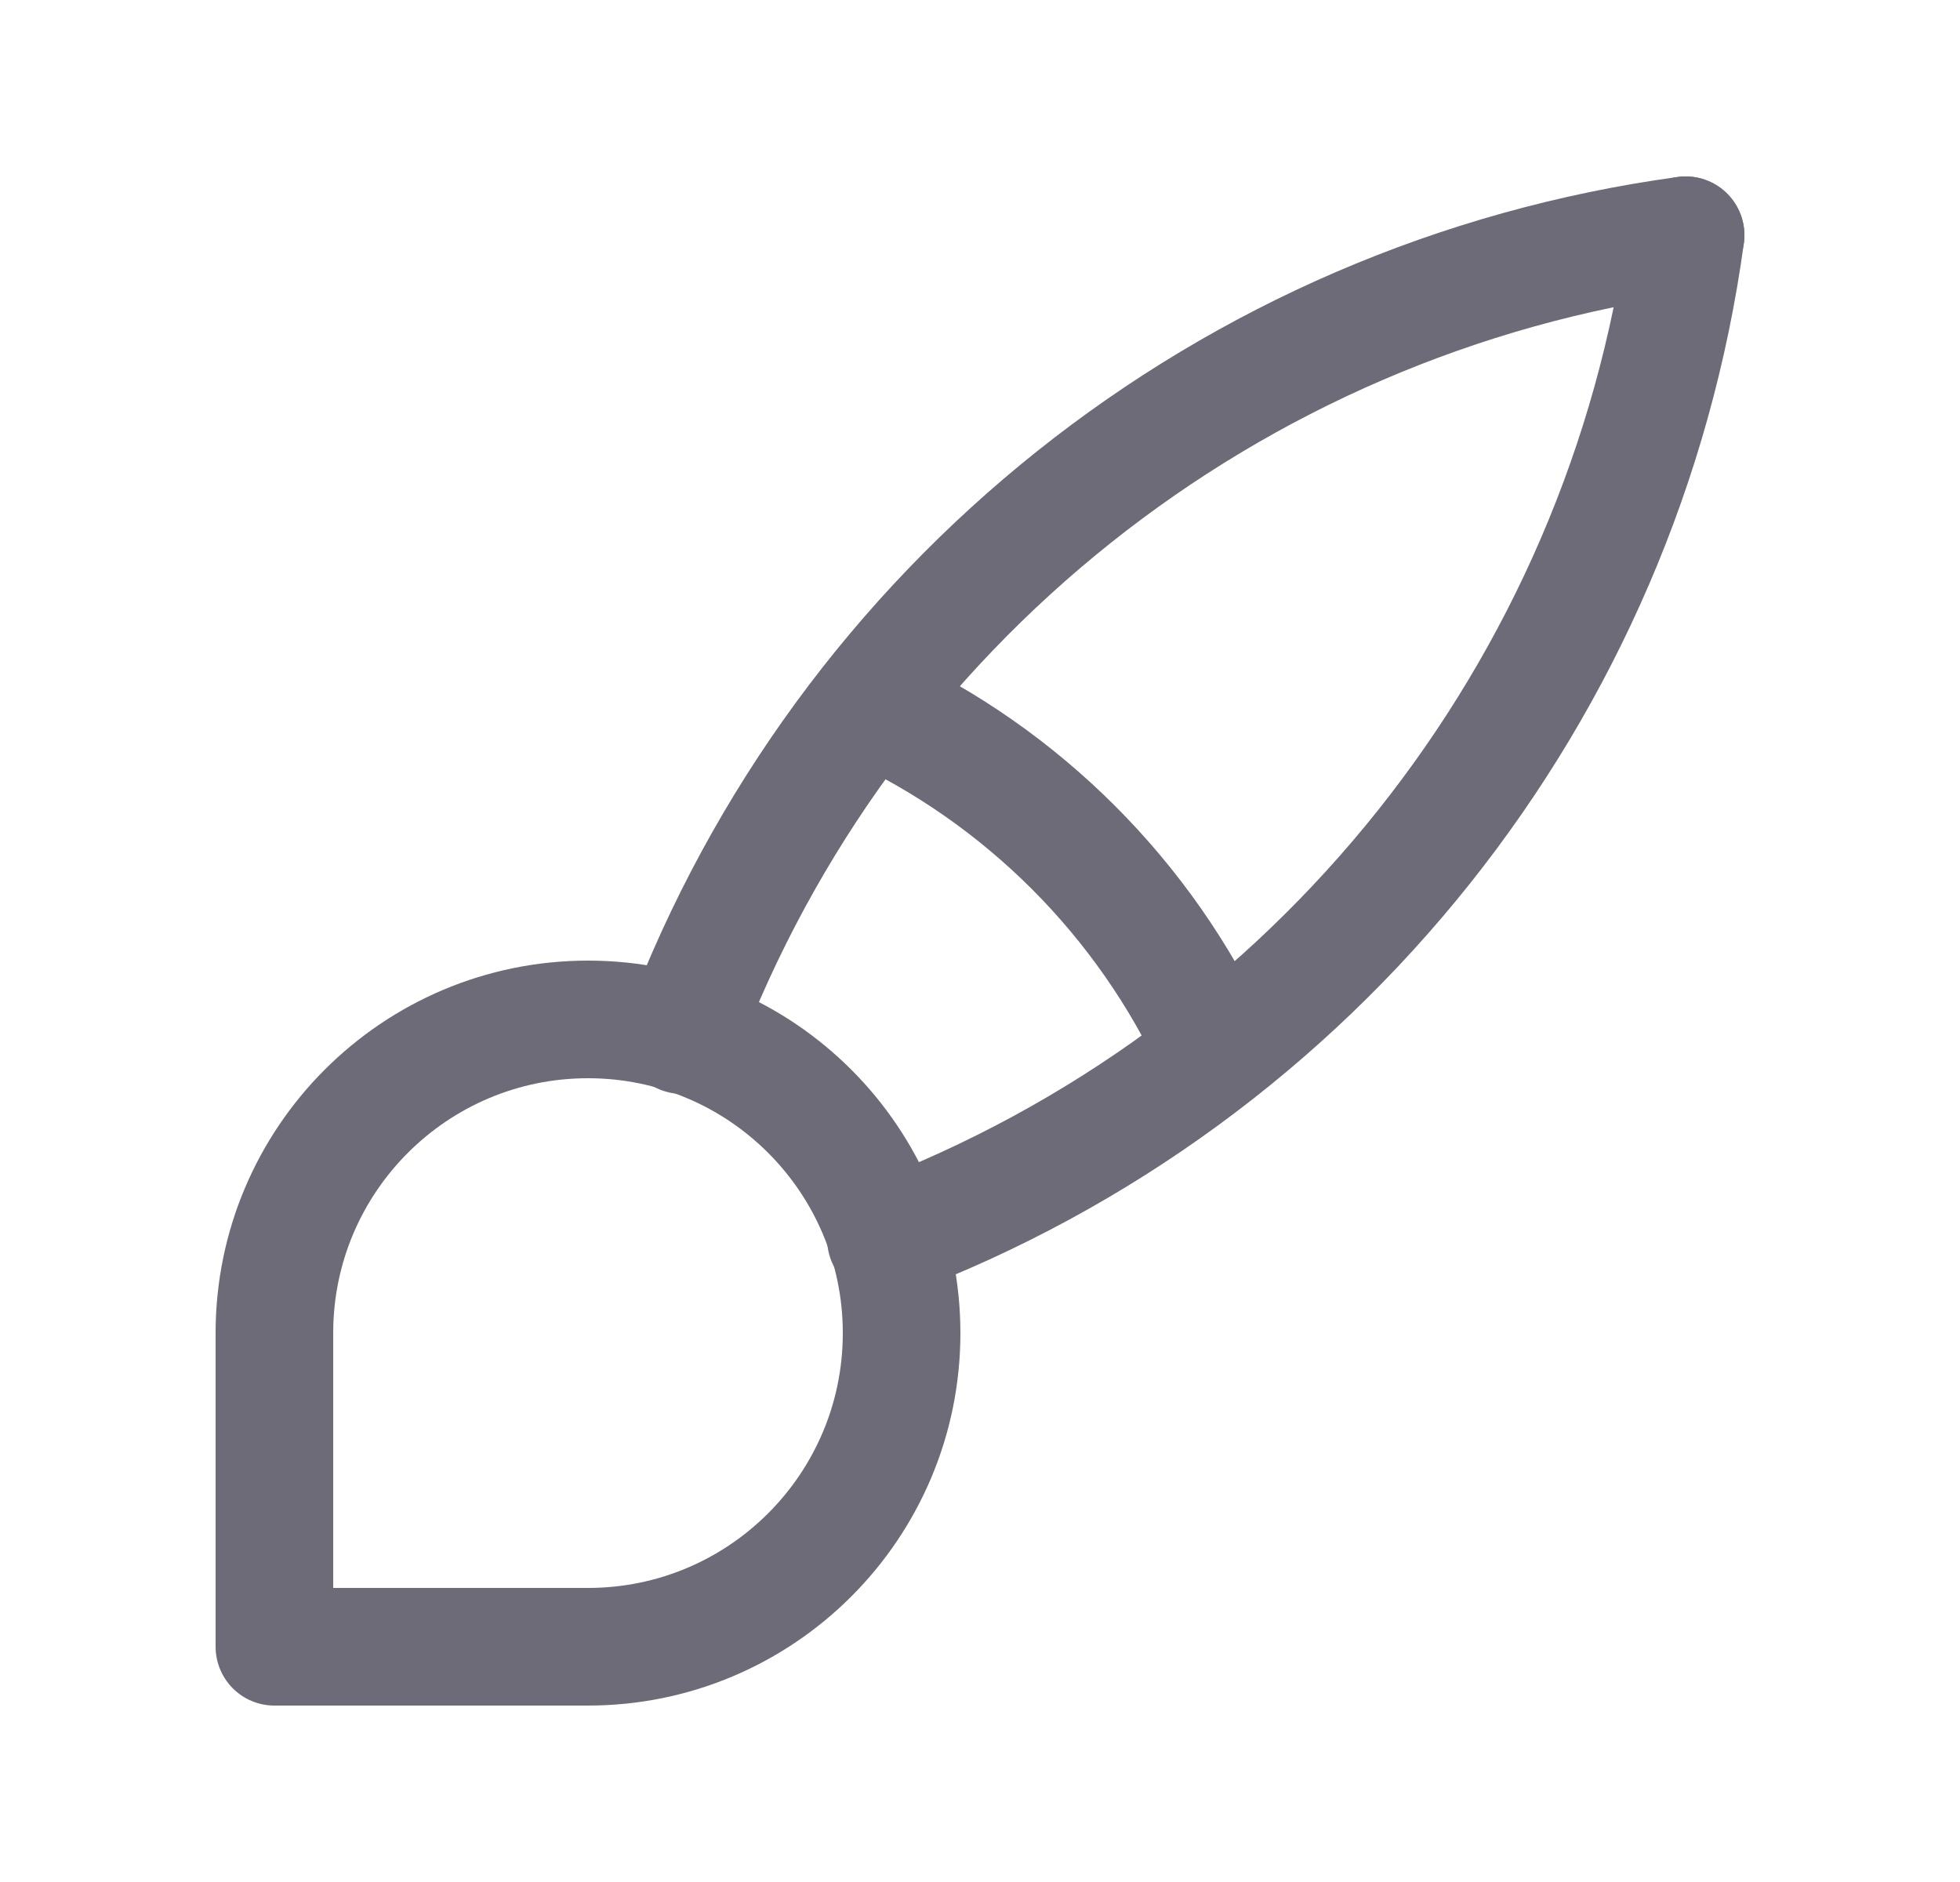 <svg width="25" height="24" viewBox="0 0 25 24" fill="none" xmlns="http://www.w3.org/2000/svg">
<path d="M3.5 21V17C3.5 14.791 5.291 13 7.5 13C9.709 13 11.5 14.791 11.5 17C11.5 19.209 9.709 21 7.5 21H3.5" stroke="#6D6B77" stroke-width="1.5" stroke-linecap="round" stroke-linejoin="round"/>
<path d="M21.5 3C15.686 3.795 10.773 7.71 8.7 13.2" stroke="#6D6B77" stroke-width="1.5" stroke-linecap="round" stroke-linejoin="round"/>
<path d="M21.5 3C20.705 8.814 16.79 13.727 11.3 15.8" stroke="#6D6B77" stroke-width="1.5" stroke-linecap="round" stroke-linejoin="round"/>
<path d="M11.1 9C13.043 9.897 14.603 11.457 15.5 13.4" stroke="#6D6B77" stroke-width="1.5" stroke-linecap="round" stroke-linejoin="round"/>
</svg>
